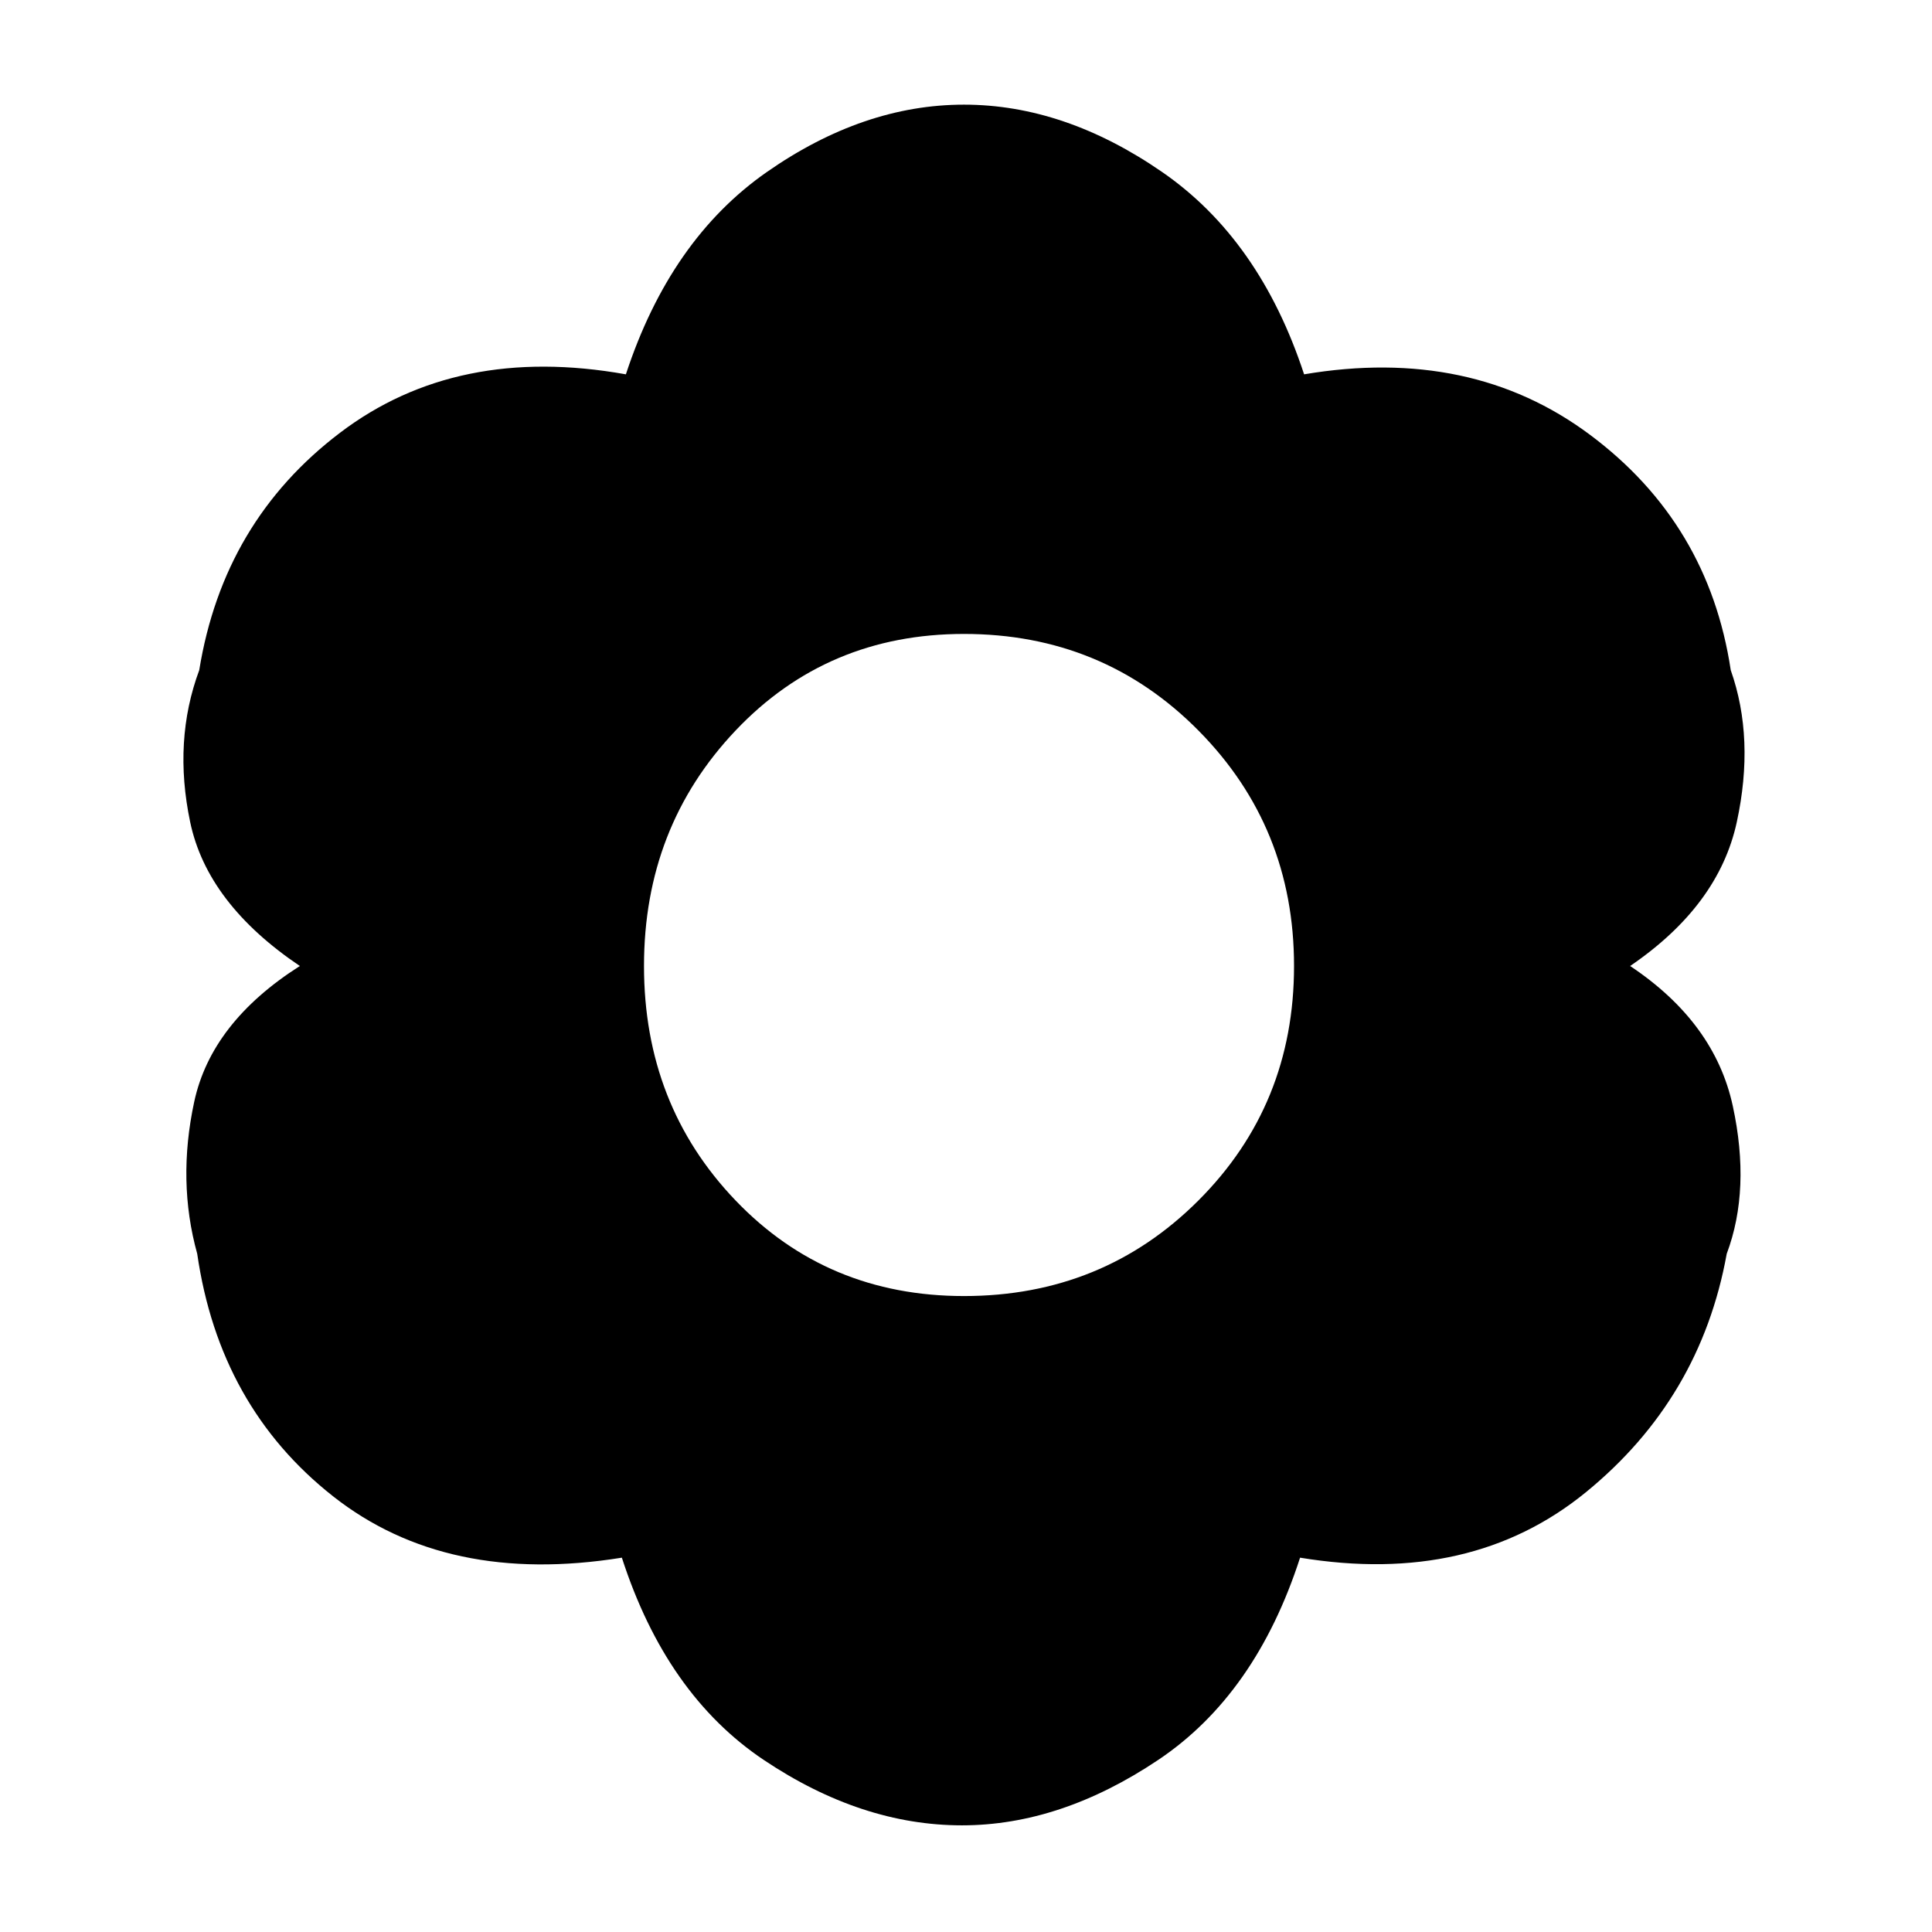 <svg xmlns="http://www.w3.org/2000/svg" height="48" width="48"><path d="M23.9 45.35Q21.4 45.35 18.975 43.725Q16.55 42.1 15.45 38.7Q11.1 39.4 8.275 37.175Q5.45 34.95 4.9 31.15Q4.4 29.35 4.825 27.375Q5.25 25.4 7.45 24Q5.15 22.45 4.725 20.425Q4.3 18.4 4.95 16.65Q5.55 12.95 8.45 10.75Q11.35 8.55 15.55 9.3Q16.65 5.95 19.05 4.275Q21.45 2.6 23.95 2.6Q26.45 2.6 28.875 4.275Q31.3 5.95 32.4 9.3Q36.55 8.6 39.5 10.8Q42.45 13 43 16.65Q43.6 18.35 43.15 20.425Q42.7 22.5 40.5 24Q42.6 25.4 43.05 27.475Q43.5 29.55 42.9 31.15Q42.25 34.75 39.4 37.075Q36.55 39.4 32.3 38.7Q31.2 42.1 28.775 43.725Q26.35 45.35 23.9 45.35ZM23.95 32.2Q27.4 32.2 29.775 29.825Q32.15 27.45 32.15 24Q32.15 20.55 29.775 18.15Q27.4 15.75 23.95 15.75Q20.55 15.75 18.275 18.15Q16 20.55 16 24Q16 27.45 18.275 29.825Q20.55 32.2 23.95 32.2Z"/></svg>